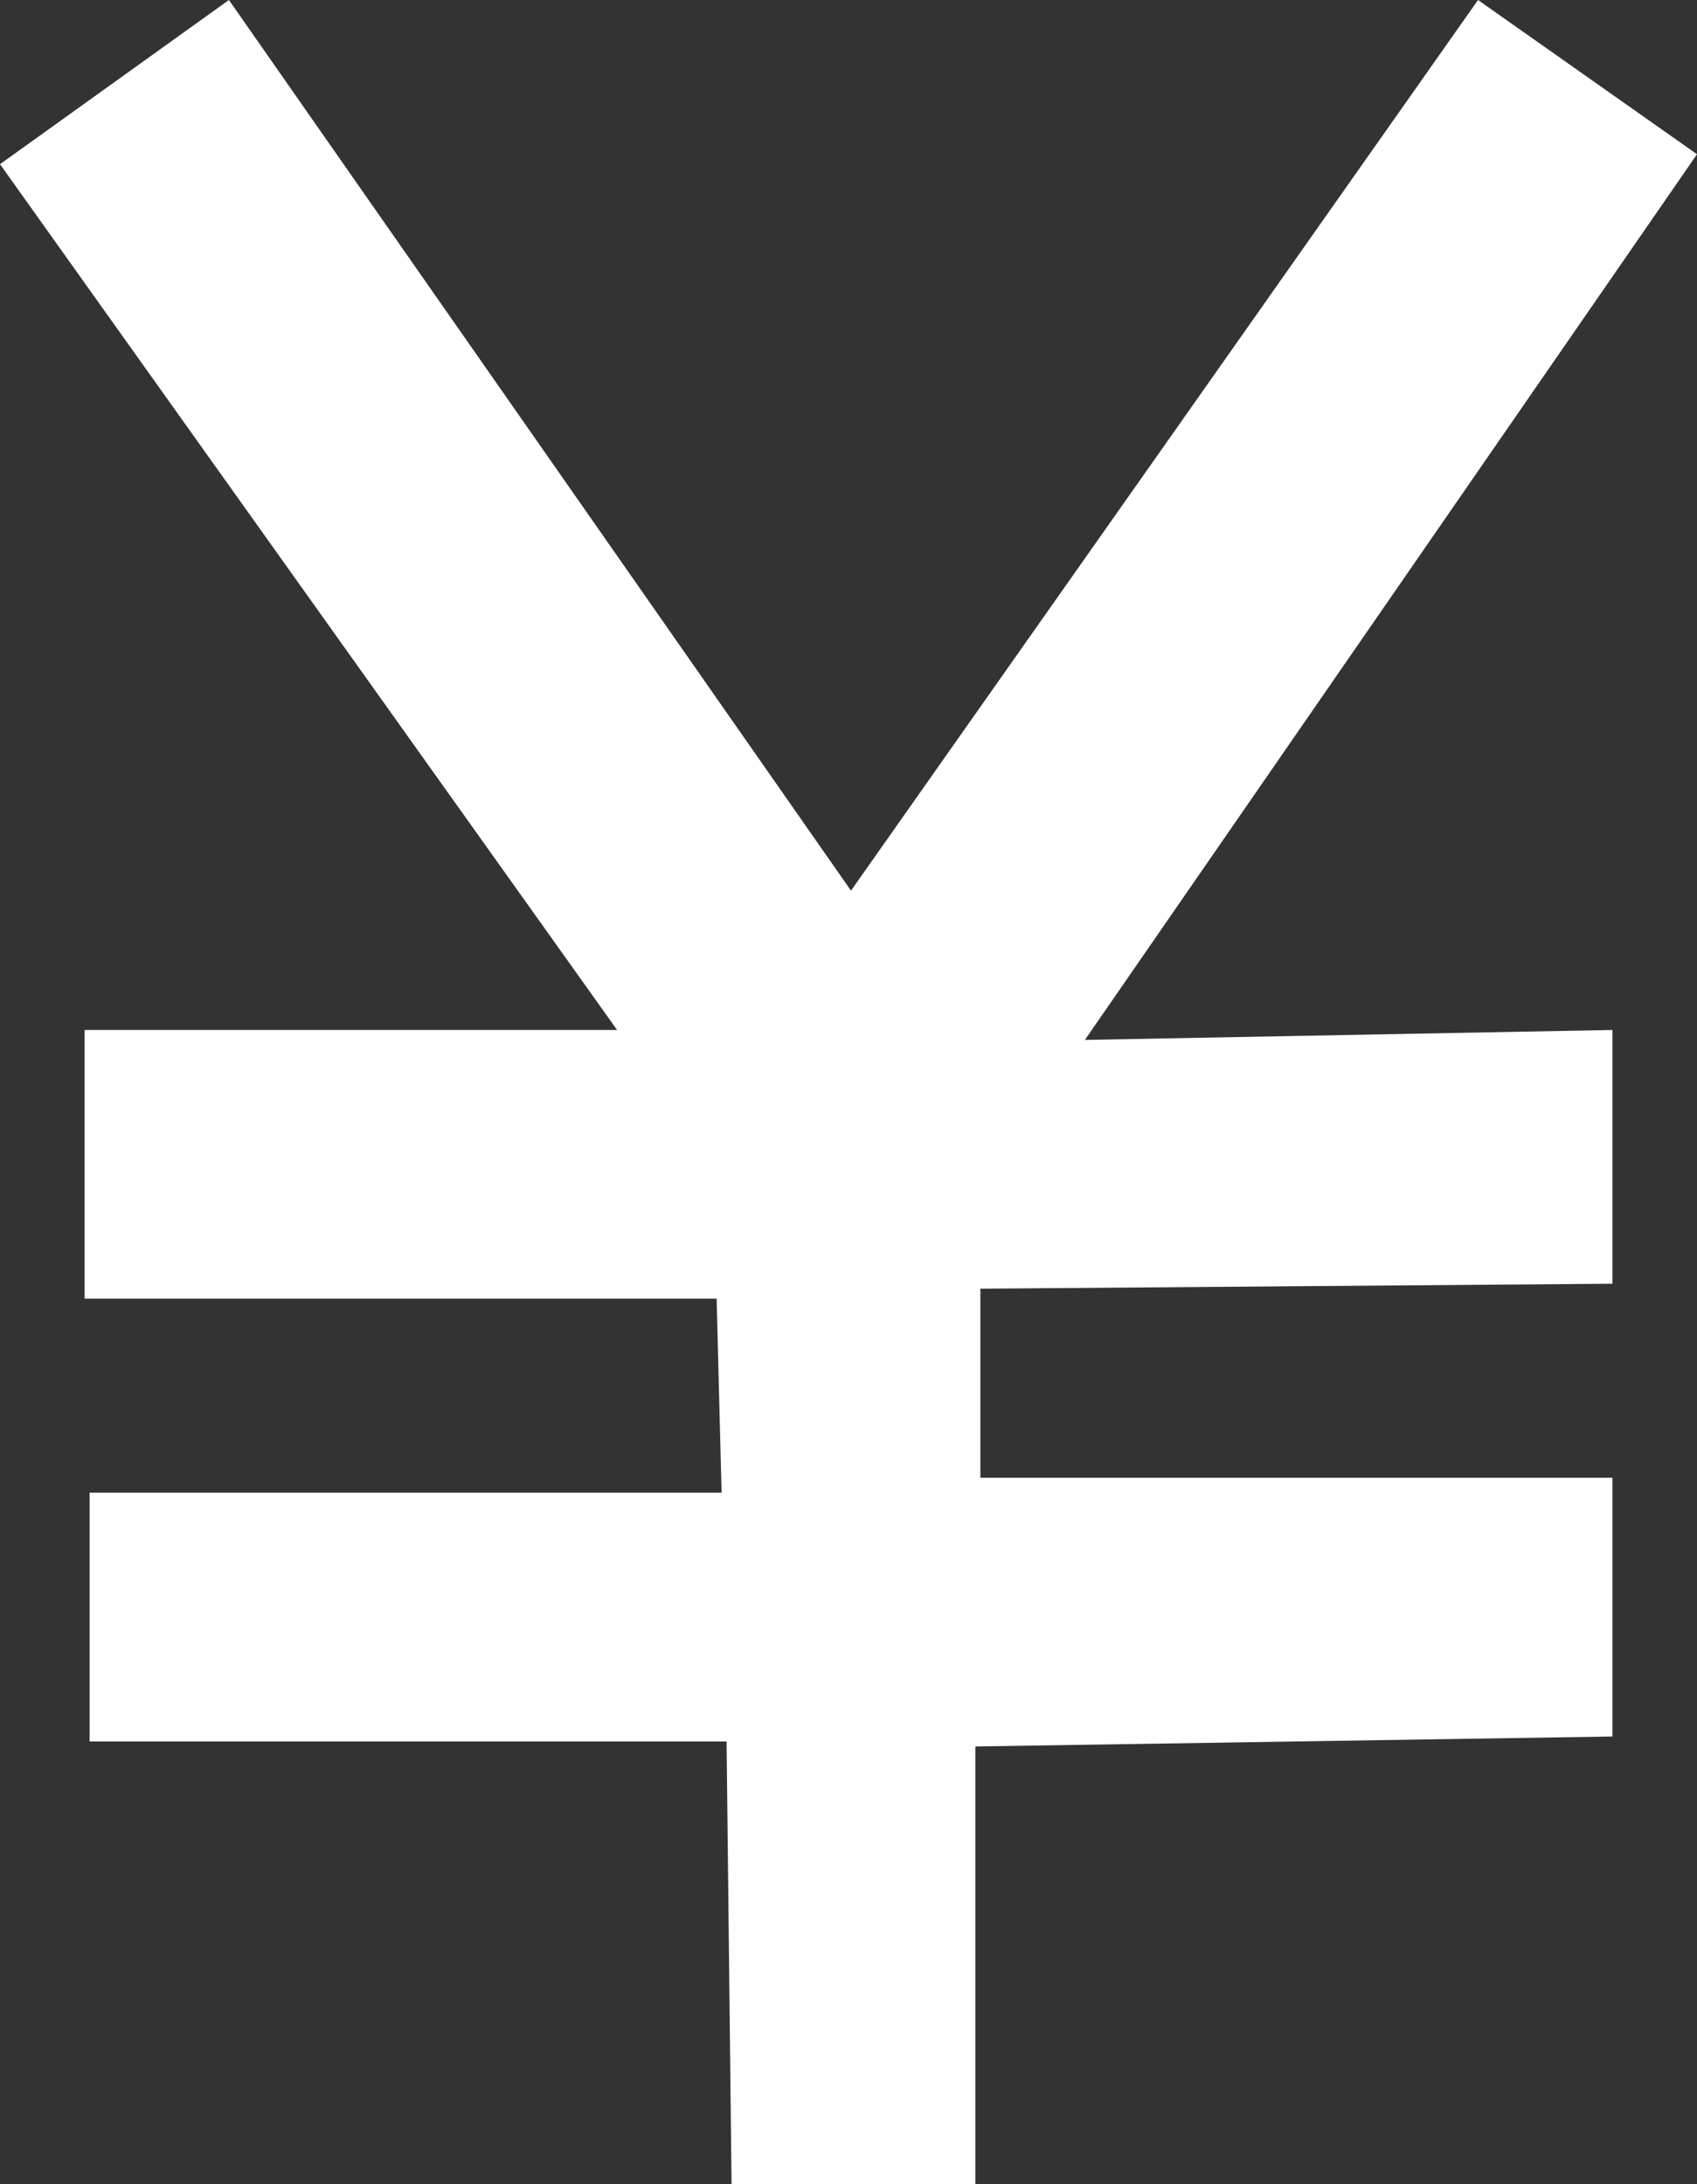 <?xml version="1.0" encoding="utf-8"?>
<!-- Generator: Adobe Illustrator 23.0.1, SVG Export Plug-In . SVG Version: 6.00 Build 0)  -->
<svg version="1.1" id="Слой_1" xmlns="http://www.w3.org/2000/svg" xmlns:xlink="http://www.w3.org/1999/xlink" x="0px" y="0px"
	 viewBox="0 0 341 439" style="enable-background:new 0 0 341 439;" xml:space="preserve">
<rect x="0" y="0" width="341" height="439" fill="#333333" stroke="none"/>
<style type="text/css">
	.st0{fill:#fff;}
</style>
<polygon class="st0" points="171,179 46,0 0,33 124,207 17,207 17,261 144,261 145,300 18,300 18,350 146,350 147,439 196,439 
	196,351 324,349 324,297 197,297 197,259 324,258 324,207 218,209 341,31 297,0 "/>
</svg>
